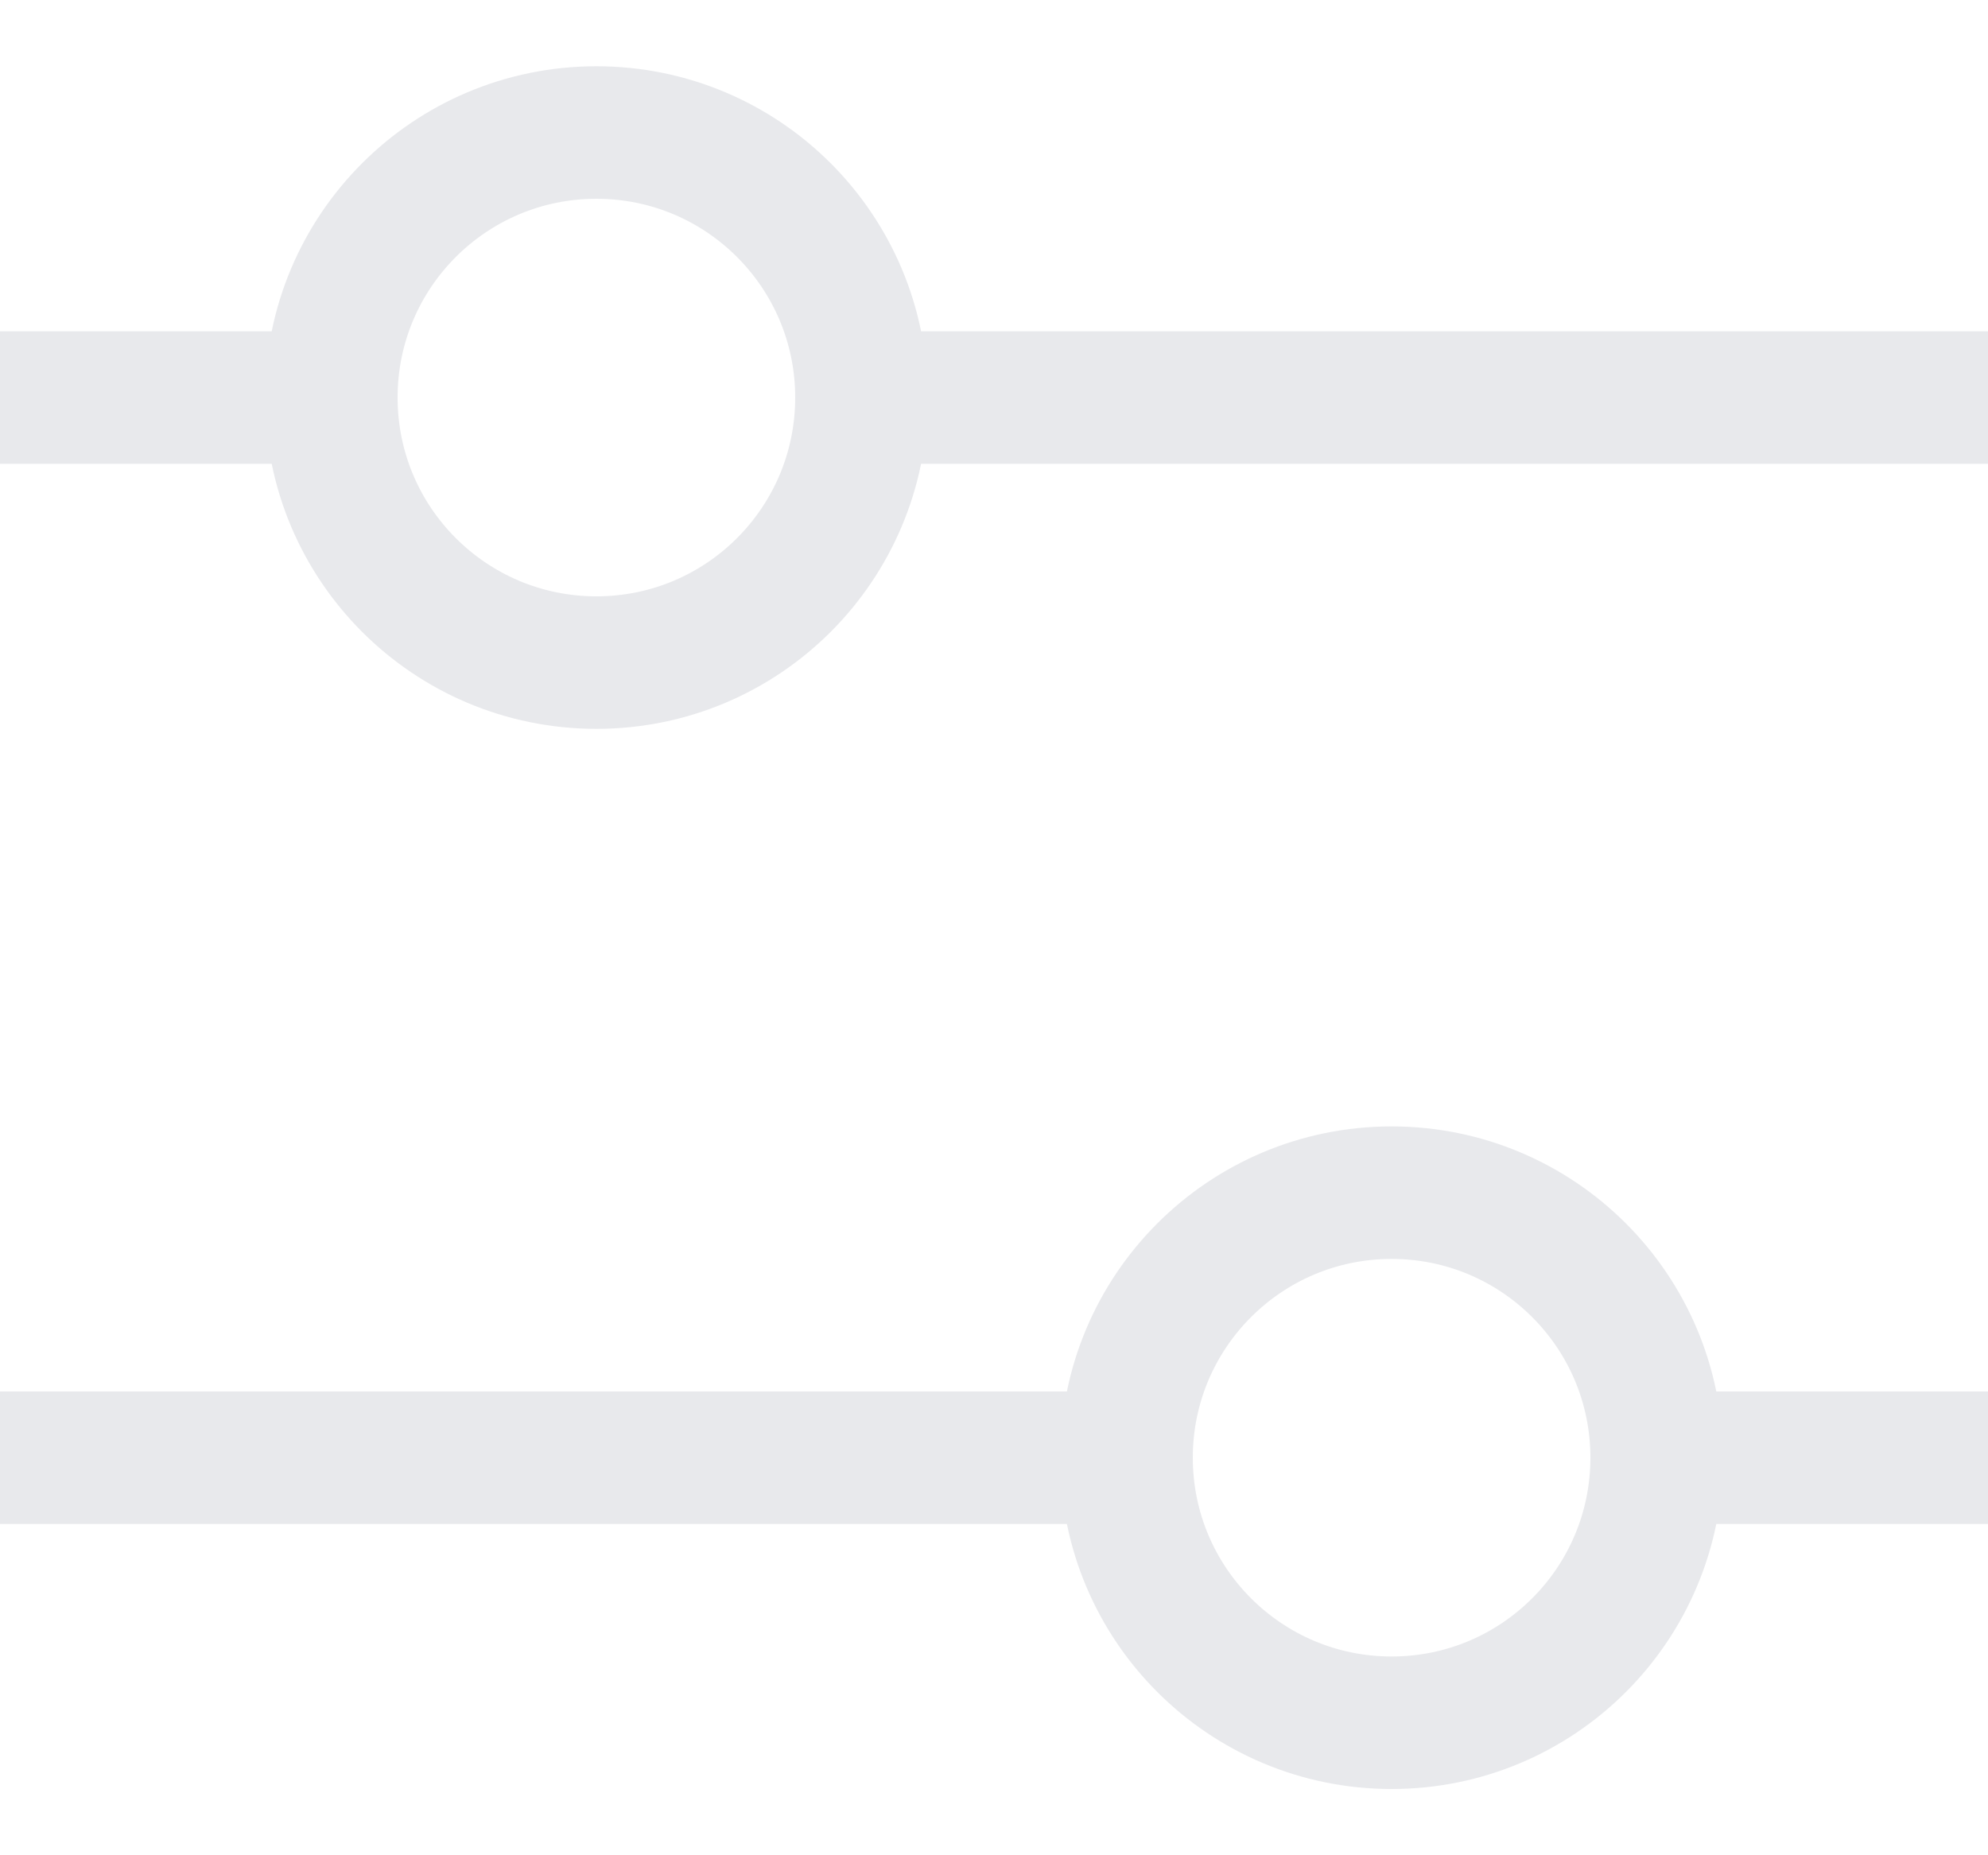 <svg width="15" height="14" viewBox="0 0 15 14" fill="none" xmlns="http://www.w3.org/2000/svg">
<path d="M15 3L6.5 3M6.5 3C6.5 1.895 5.605 1 4.5 1C3.395 1 2.5 1.895 2.5 3M6.5 3C6.5 4.105 5.605 5 4.5 5C3.395 5 2.5 4.105 2.5 3M2.5 3L0 3M15 11L12.5 11M12.5 11C12.5 9.895 11.605 9 10.5 9C9.395 9 8.5 9.895 8.5 11M12.5 11C12.5 12.105 11.605 13 10.5 13C9.395 13 8.5 12.105 8.5 11M8.5 11H1.27146e-07" stroke="#E8E9EC"/>
</svg>
